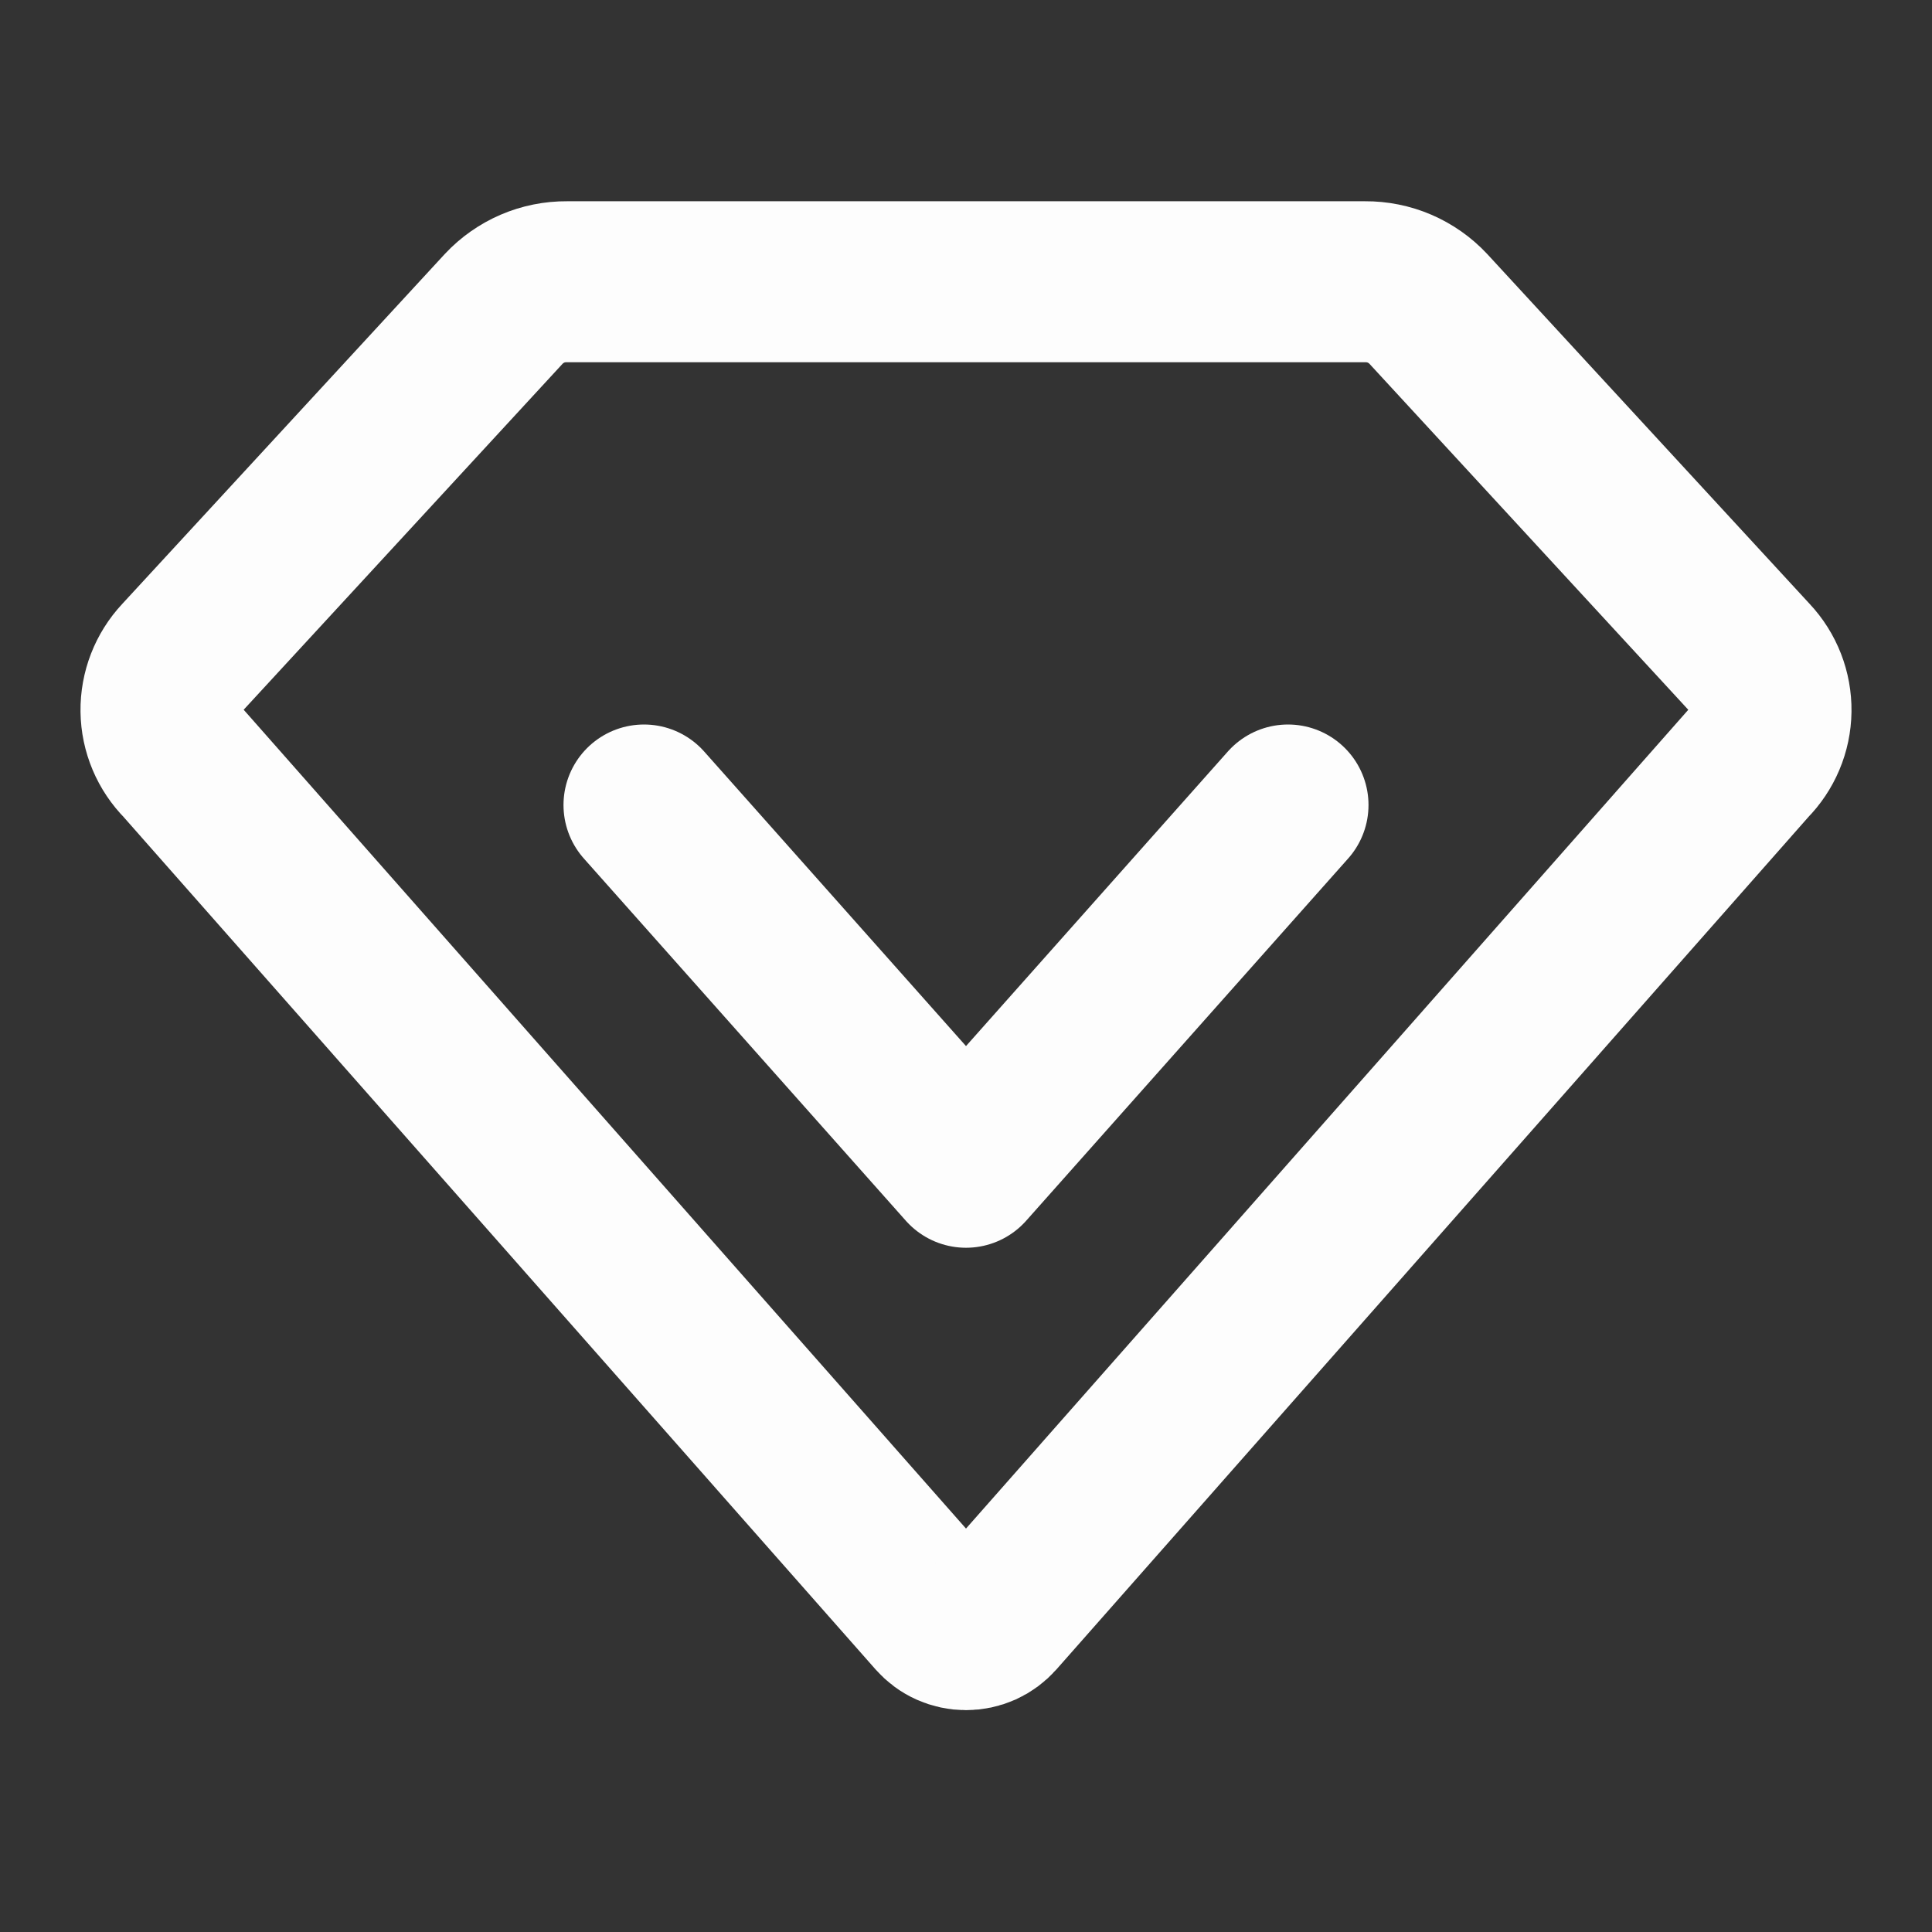 <svg viewBox="0 0 24 24" xmlns="http://www.w3.org/2000/svg" xmlns:xlink="http://www.w3.org/1999/xlink" width="24" height="24" fill="none">
	<rect x="0" y="0" width="24" height="24" fill="#333333" stroke="none"/>
	<rect id="icon-park-outline:vip-one" width="24" height="24" x="0" y="0" fill="rgb(255,255,255)" fill-opacity="0" />
	<g id="Group">
		<path id="Vector" d="M6.258 3.836C6.358 3.729 6.48 3.644 6.614 3.586C6.749 3.528 6.894 3.499 7.041 3.5L16.959 3.5C17.105 3.499 17.251 3.528 17.386 3.586C17.52 3.644 17.642 3.729 17.742 3.836L21.748 8.183C21.913 8.358 22.003 8.59 22 8.83C21.997 9.07 21.9 9.299 21.731 9.469L12.375 20.075C12.328 20.128 12.27 20.171 12.206 20.2C12.141 20.229 12.071 20.244 12 20.244C11.929 20.244 11.859 20.229 11.794 20.2C11.729 20.171 11.672 20.128 11.625 20.075L2.269 9.469C2.1 9.299 2.003 9.07 2 8.83C1.997 8.59 2.087 8.358 2.251 8.183L6.258 3.836Z" fill-rule="nonzero" stroke="rgb(252.195,252.535,252.705)" stroke-linecap="round" stroke-linejoin="round" stroke-width="2" />
		<path id="Vector" d="M8 10L12 14.5L16 10" fill-rule="nonzero" stroke="rgb(252.195,252.535,252.705)" stroke-linecap="round" stroke-linejoin="round" stroke-width="2" />
	</g>
</svg>
